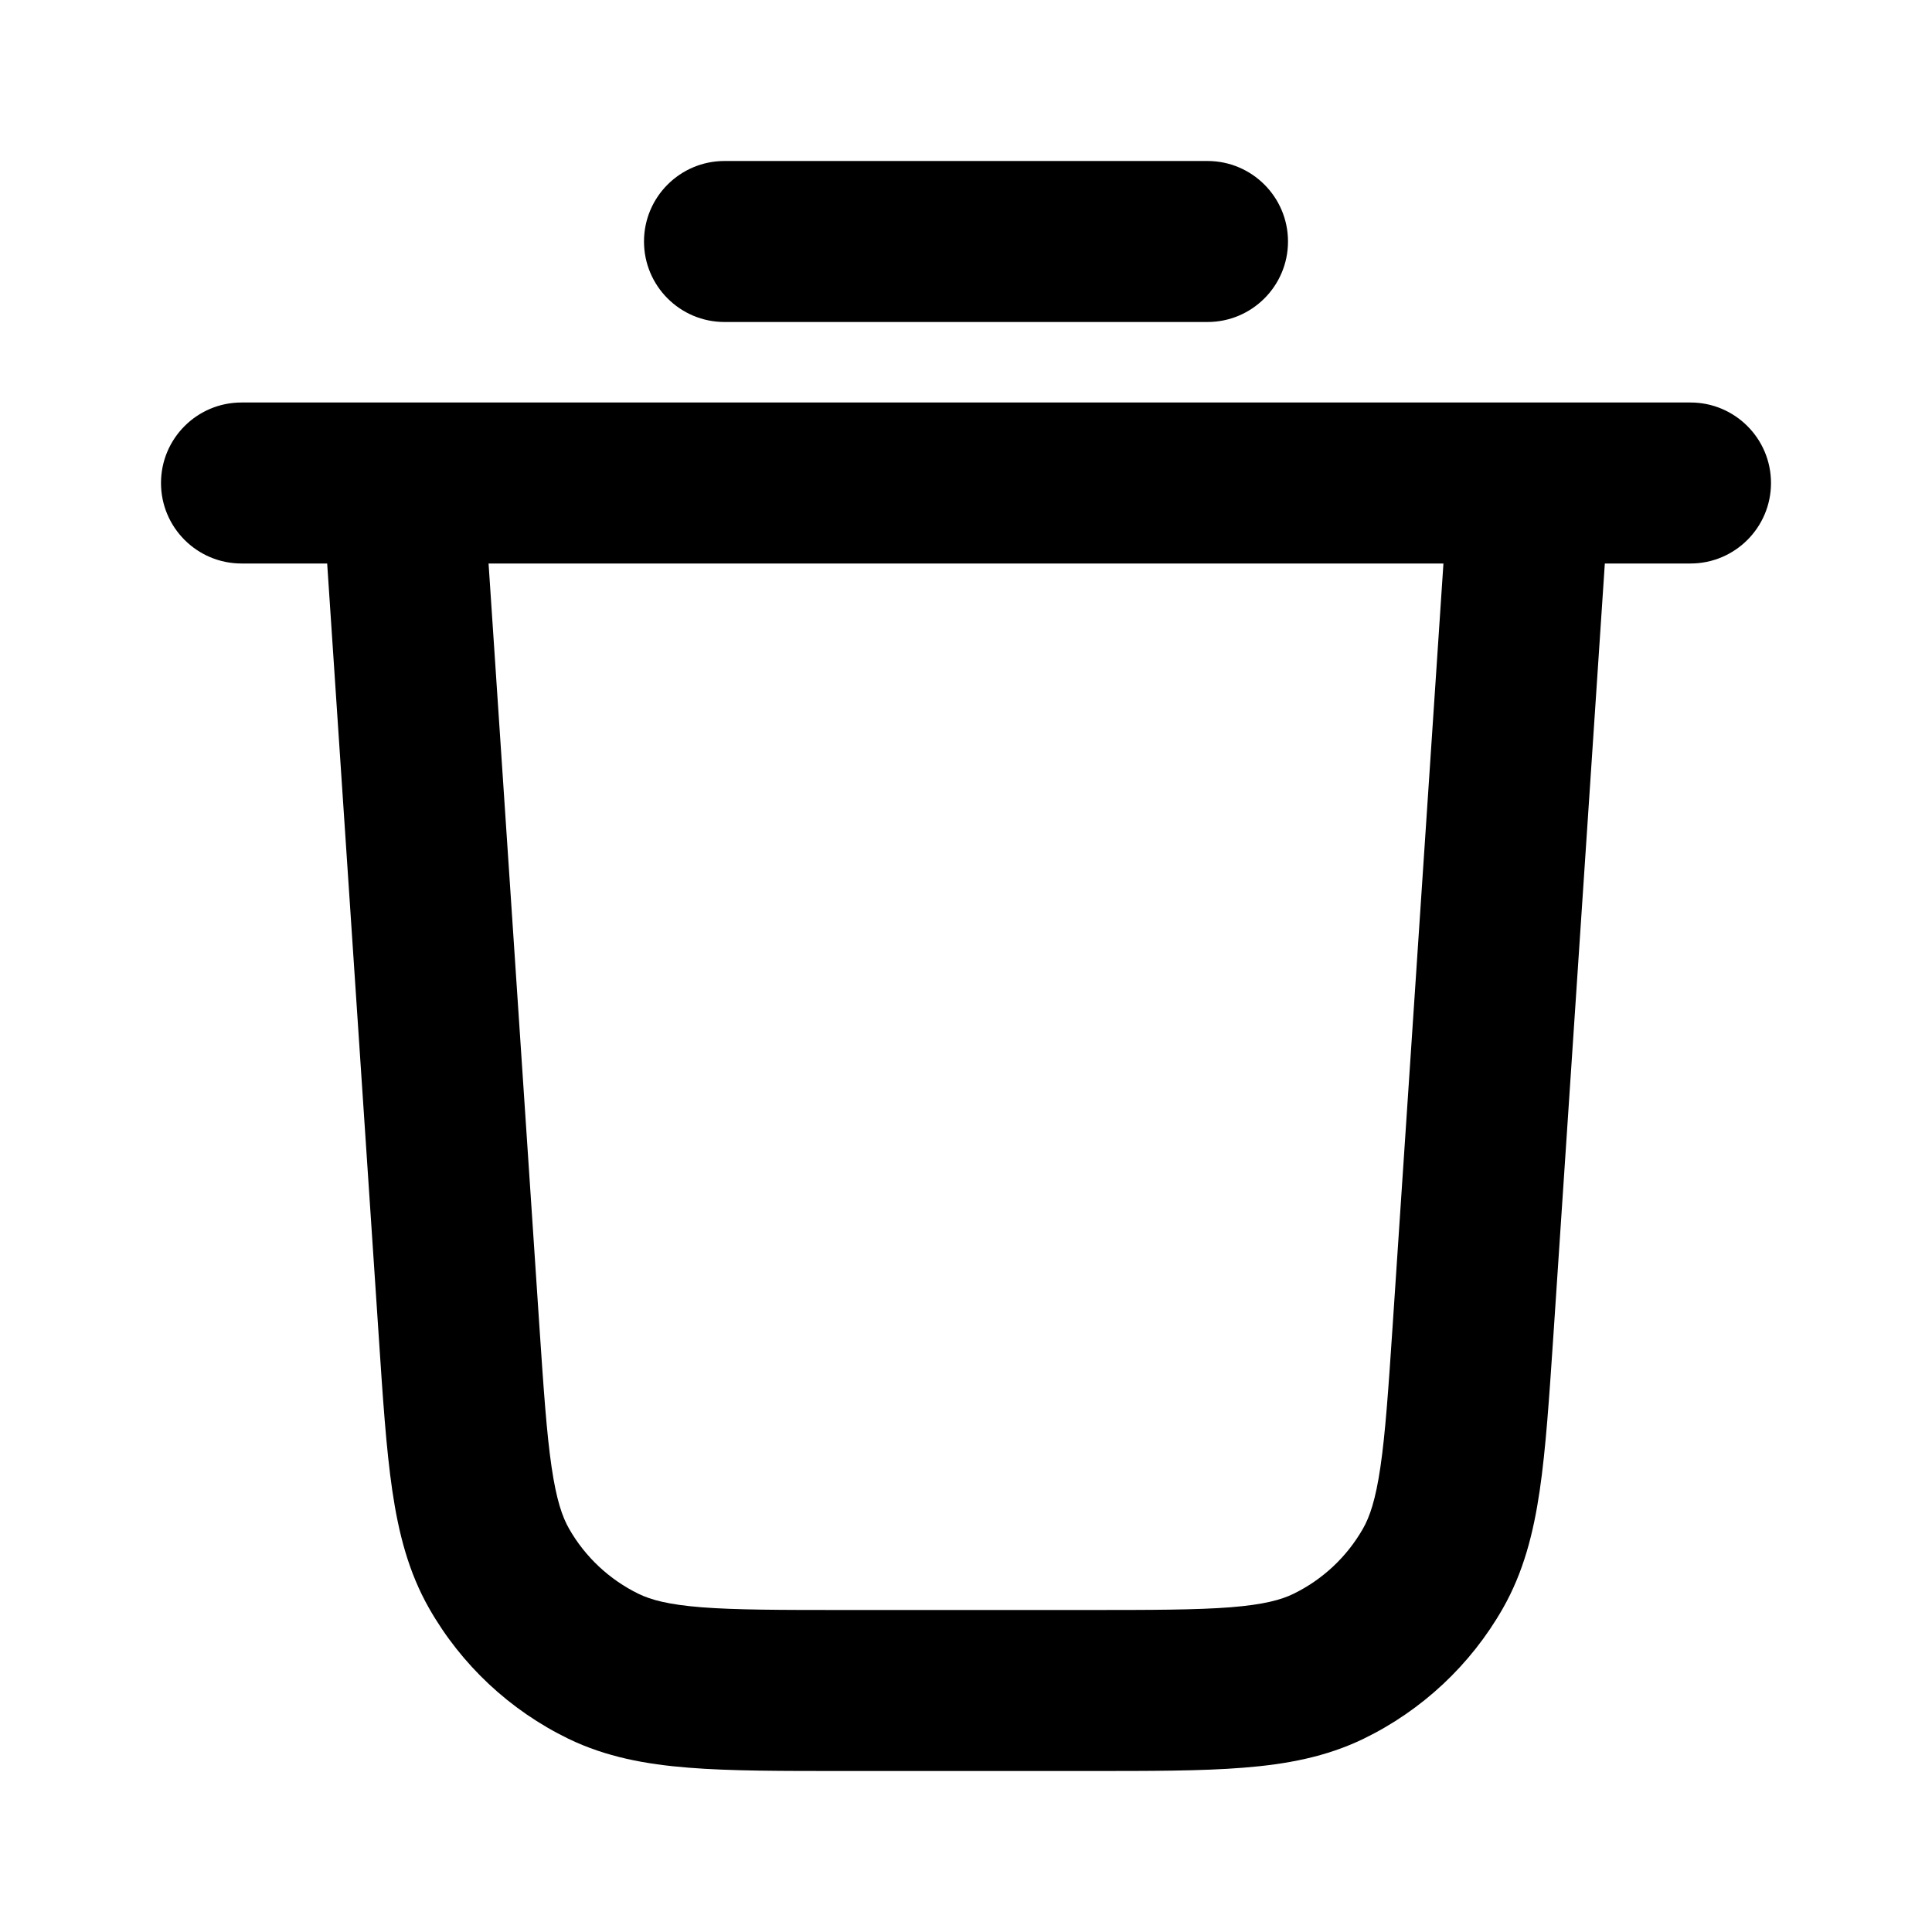 <svg width="100%" height="100%" viewBox="0 0 24 24" fill="none" xmlns="http://www.w3.org/2000/svg">
<path d="M9 2C8.448 2 8 2.448 8 3C8 3.552 8.448 4 9 4V2ZM15 4C15.552 4 16 3.552 16 3C16 2.448 15.552 2 15 2V4ZM3 5C2.448 5 2 5.448 2 6C2 6.552 2.448 7 3 7V5ZM21 7C21.552 7 22 6.552 22 6C22 5.448 21.552 5 21 5V7ZM19.998 6.067C20.035 5.515 19.618 5.039 19.067 5.002C18.515 4.965 18.039 5.382 18.002 5.933L19.998 6.067ZM18.299 16.519L17.301 16.453L18.299 16.519ZM5.701 16.519L4.704 16.586L5.701 16.519ZM5.998 5.933C5.961 5.382 5.485 4.965 4.933 5.002C4.382 5.039 3.965 5.515 4.002 6.067L5.998 5.933ZM7.498 20.7L7.062 21.6H7.062L7.498 20.7ZM6.2 19.485L7.069 18.99L6.2 19.485ZM17.8 19.485L18.669 19.98H18.669L17.8 19.485ZM16.502 20.7L16.938 21.6H16.938L16.502 20.7ZM9 4H15V2H9V4ZM3 7H21V5H3V7ZM18.002 5.933L17.301 16.453L19.297 16.586L19.998 6.067L18.002 5.933ZM13.509 20H10.491V22H13.509V20ZM6.699 16.453L5.998 5.933L4.002 6.067L4.704 16.586L6.699 16.453ZM10.491 20C9.684 20 9.137 19.999 8.713 19.966C8.301 19.933 8.087 19.874 7.934 19.8L7.062 21.6C7.53 21.826 8.021 21.917 8.555 21.959C9.076 22.001 9.716 22 10.491 22V20ZM4.704 16.586C4.755 17.359 4.797 17.997 4.873 18.515C4.951 19.045 5.074 19.529 5.331 19.98L7.069 18.99C6.985 18.843 6.912 18.633 6.852 18.224C6.79 17.803 6.753 17.258 6.699 16.453L4.704 16.586ZM7.934 19.8C7.571 19.623 7.269 19.341 7.069 18.99L5.331 19.98C5.731 20.682 6.335 21.247 7.062 21.6L7.934 19.8ZM17.301 16.453C17.247 17.258 17.21 17.803 17.148 18.224C17.088 18.633 17.015 18.843 16.931 18.99L18.669 19.98C18.926 19.529 19.049 19.045 19.127 18.515C19.203 17.997 19.245 17.359 19.297 16.586L17.301 16.453ZM13.509 22C14.284 22 14.924 22.001 15.445 21.959C15.979 21.917 16.471 21.826 16.938 21.6L16.066 19.8C15.913 19.874 15.699 19.933 15.287 19.966C14.863 19.999 14.316 20 13.509 20V22ZM16.931 18.99C16.731 19.341 16.429 19.623 16.066 19.8L16.938 21.6C17.665 21.247 18.269 20.682 18.669 19.98L16.931 18.99Z" fill="currentColor"/>
</svg>
